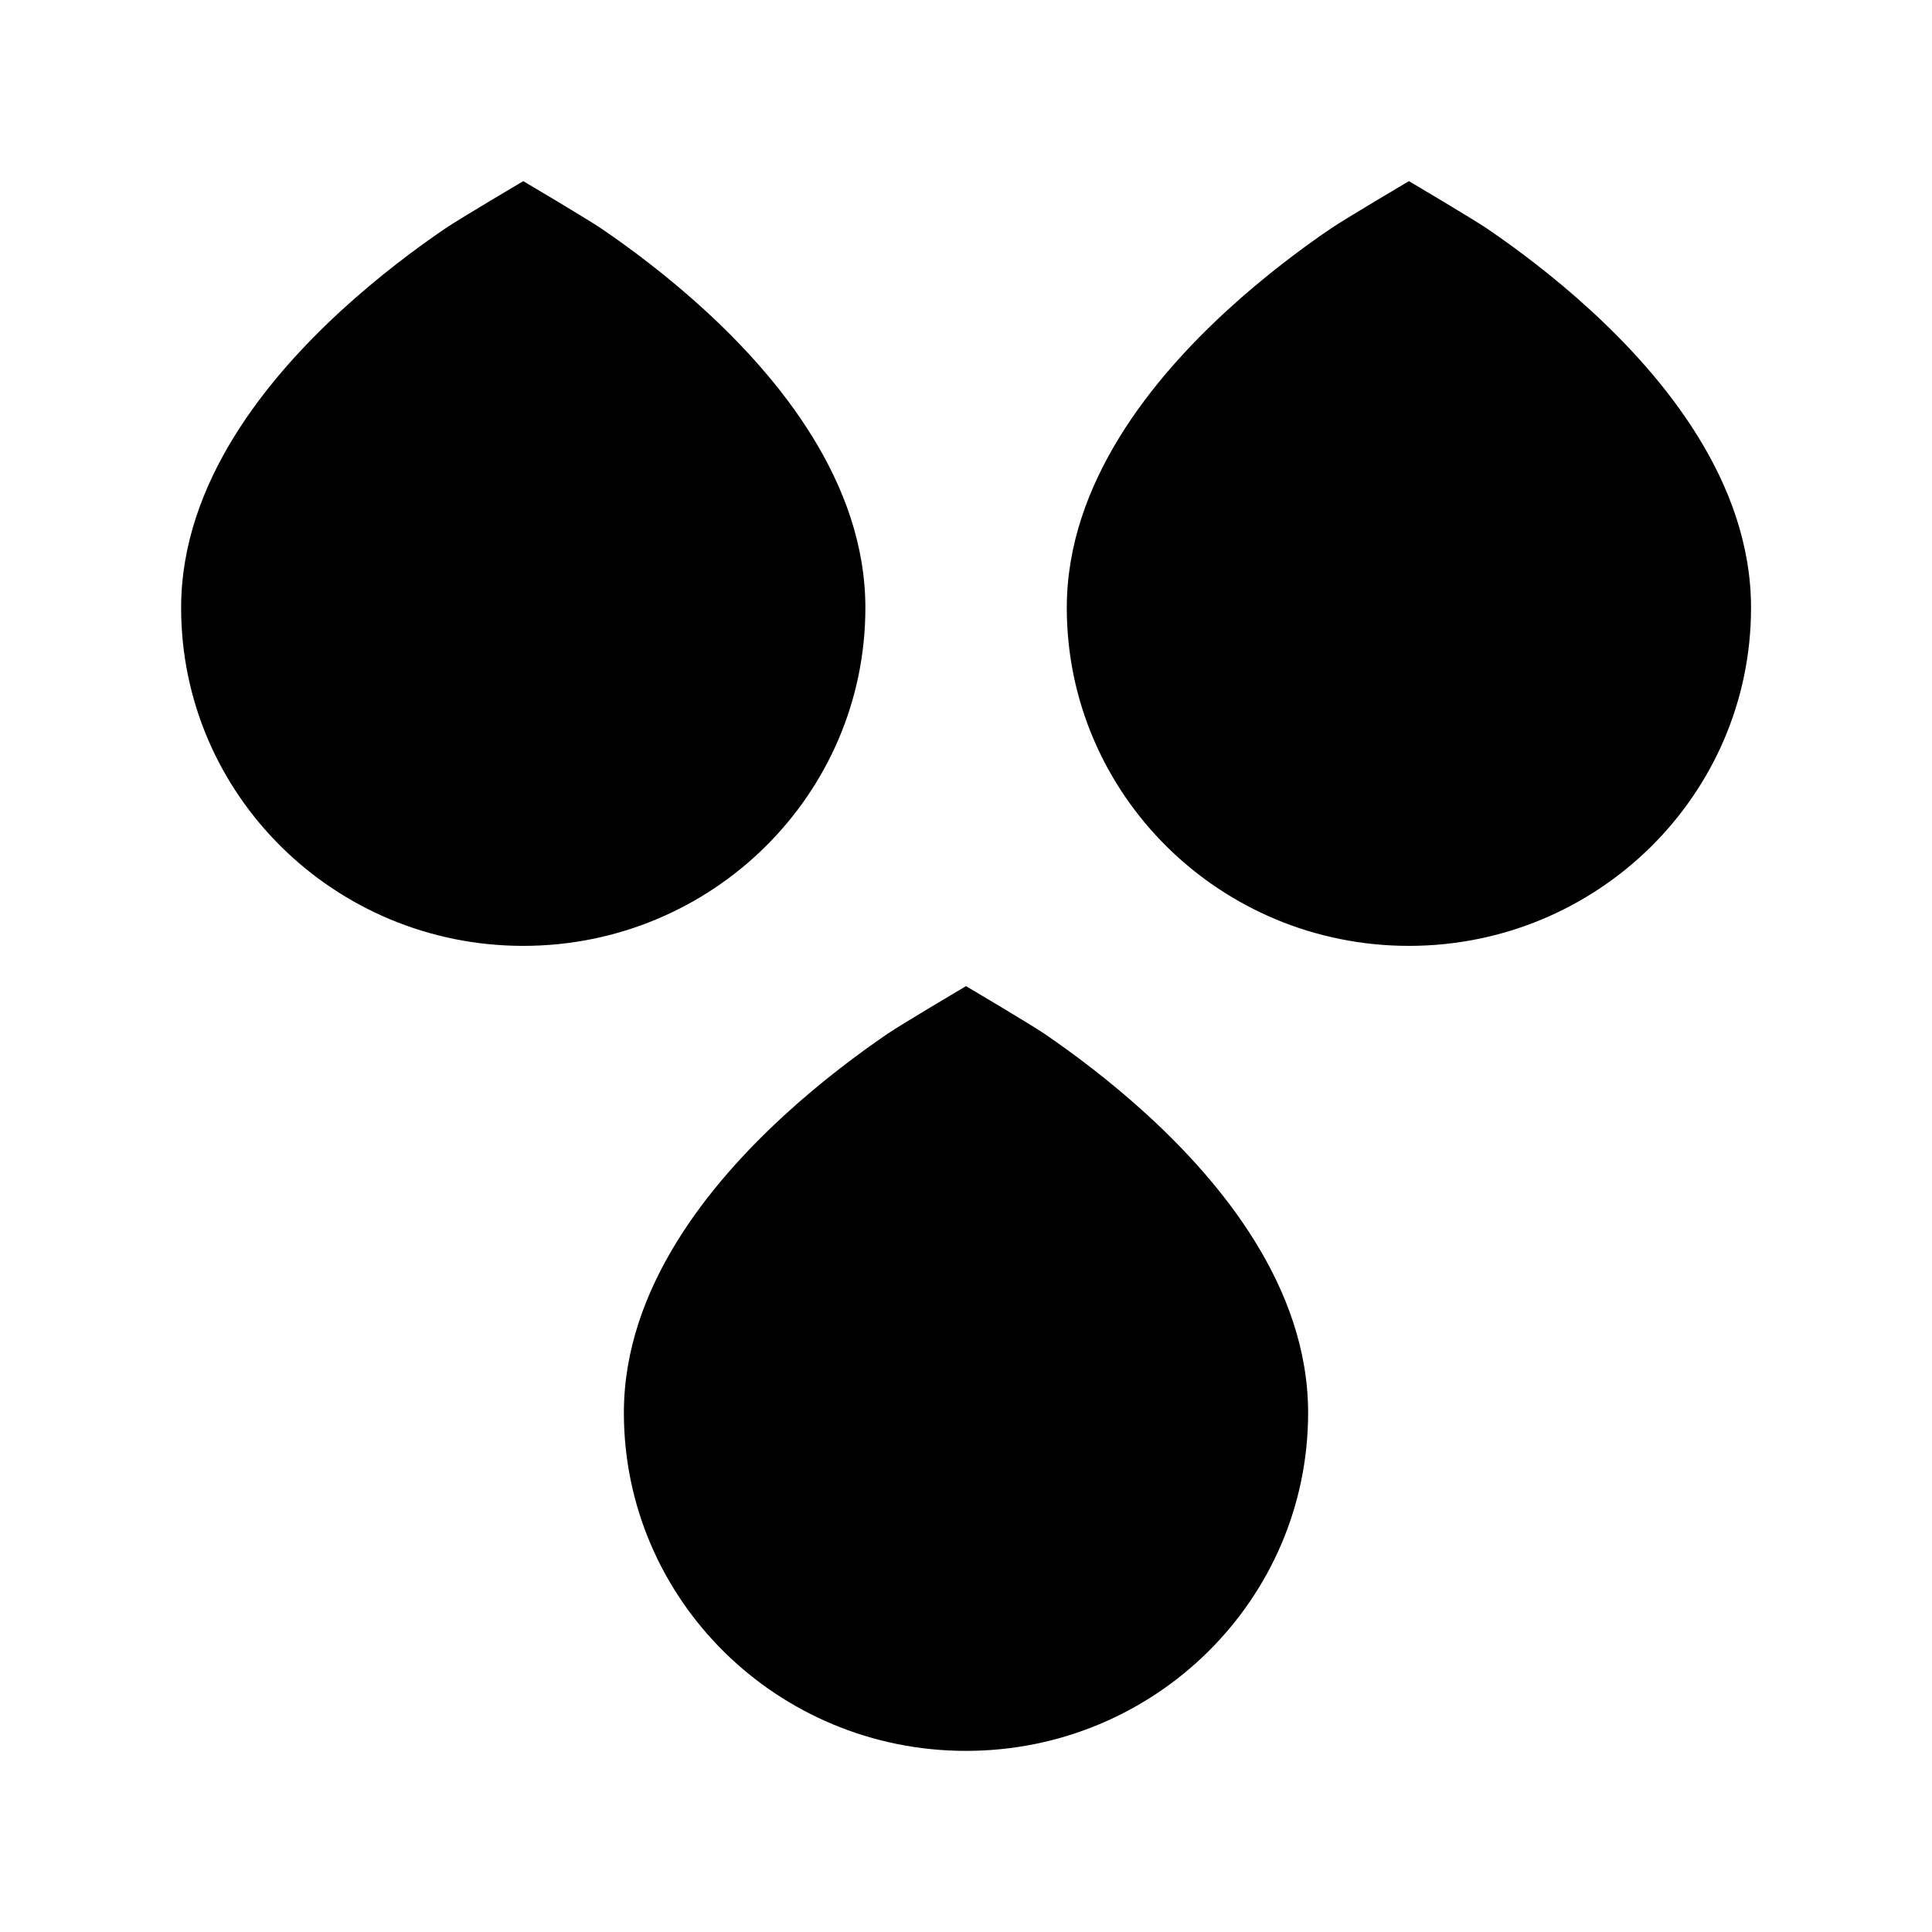 <svg width="24" height="24" viewBox="0 0 24 24" xmlns="http://www.w3.org/2000/svg">
    <path d="M17.502 2.25C17.502 2.25 18.3 2.722 18.475 2.841C18.824 3.079 19.291 3.425 19.762 3.857C20.665 4.686 21.752 5.986 21.752 7.55C21.752 9.87 19.849 11.75 17.502 11.75C15.155 11.75 13.252 9.87 13.252 7.55C13.252 5.986 14.339 4.686 15.242 3.857C15.713 3.425 16.18 3.079 16.529 2.841C16.704 2.722 17.502 2.25 17.502 2.25Z"/>
    <path d="M6.5 2.25C6.5 2.25 7.298 2.722 7.473 2.841C7.822 3.079 8.289 3.425 8.76 3.857C9.663 4.686 10.75 5.986 10.75 7.55C10.75 9.87 8.847 11.75 6.5 11.75C4.153 11.75 2.25 9.87 2.25 7.55C2.25 5.986 3.337 4.686 4.24 3.857C4.711 3.425 5.178 3.079 5.527 2.841C5.702 2.722 6.5 2.25 6.5 2.25Z"/>
    <path d="M12 12.25C12 12.25 12.798 12.722 12.973 12.841C13.322 13.079 13.789 13.425 14.26 13.857C15.163 14.686 16.25 15.986 16.25 17.55C16.25 19.87 14.347 21.75 12 21.75C9.653 21.75 7.75 19.87 7.75 17.55C7.75 15.986 8.837 14.686 9.74 13.857C10.211 13.425 10.678 13.079 11.027 12.841C11.202 12.722 12 12.25 12 12.25Z"/>
</svg>
